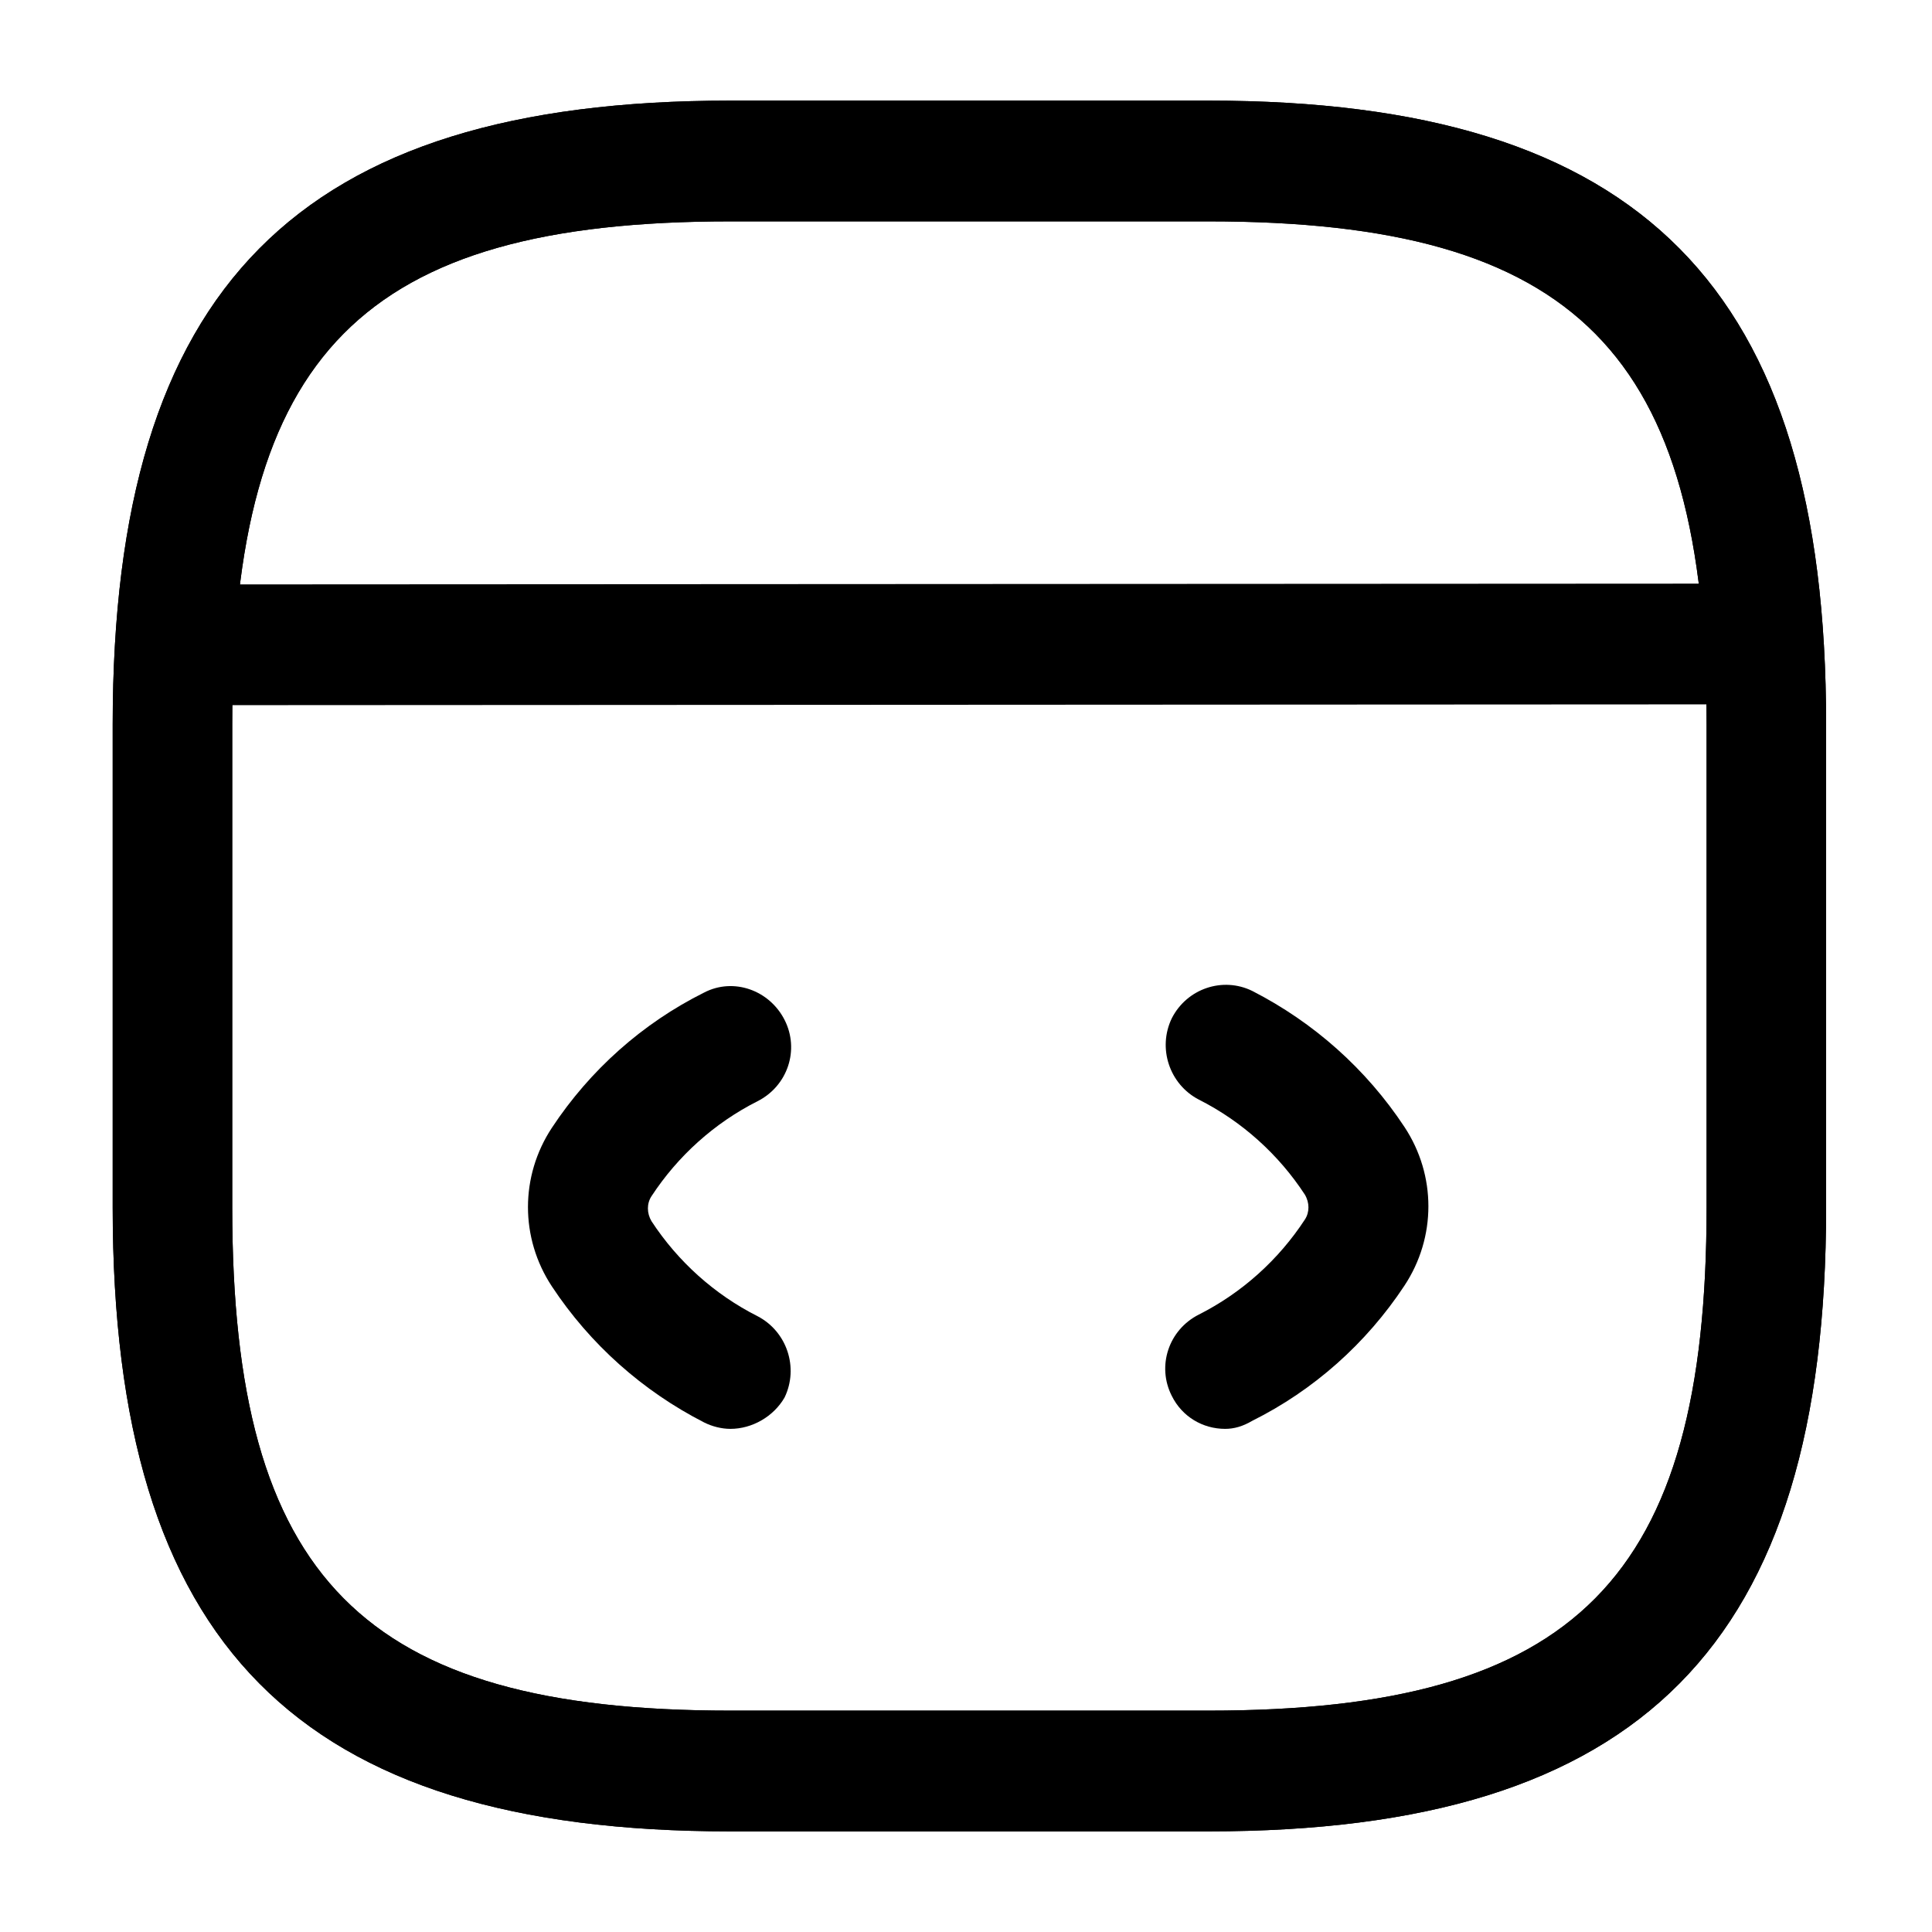 <svg width="100" height="100" viewBox="0 0 100 100" fill="current" xmlns="http://www.w3.org/2000/svg">
<path d="M37.805 73.958C37.352 73.958 36.856 73.833 36.444 73.625C33.268 72 30.545 69.583 28.565 66.583C26.915 64.083 26.915 60.875 28.565 58.375C30.545 55.375 33.268 52.958 36.444 51.375C37.97 50.583 39.827 51.25 40.61 52.791C41.394 54.333 40.775 56.208 39.208 57C36.98 58.125 35.083 59.833 33.721 61.916C33.474 62.291 33.474 62.791 33.721 63.208C35.083 65.291 36.98 67 39.208 68.125C40.734 68.916 41.353 70.791 40.61 72.333C40.033 73.333 38.919 73.958 37.805 73.958Z" fill="current"/>
<path d="M63.414 73.958C62.259 73.958 61.187 73.333 60.651 72.25C59.867 70.708 60.486 68.833 62.053 68.041C64.281 66.916 66.178 65.208 67.539 63.125C67.787 62.75 67.787 62.25 67.539 61.833C66.178 59.75 64.281 58.041 62.053 56.916C60.527 56.125 59.908 54.25 60.651 52.708C61.434 51.166 63.291 50.541 64.817 51.291C67.993 52.916 70.716 55.333 72.696 58.333C74.346 60.833 74.346 64.041 72.696 66.541C70.716 69.541 67.993 71.958 64.817 73.541C64.322 73.833 63.868 73.958 63.414 73.958Z" fill="current"/>
<path d="M62.551 94.792H37.801C15.403 94.792 5.833 85.125 5.833 62.5V37.5C5.833 14.875 15.403 5.208 37.801 5.208H62.551C84.95 5.208 94.52 14.875 94.52 37.5V62.5C94.52 85.125 84.95 94.792 62.551 94.792ZM37.801 11.458C18.785 11.458 12.02 18.292 12.02 37.5V62.5C12.02 81.708 18.785 88.542 37.801 88.542H62.551C81.568 88.542 88.333 81.708 88.333 62.5V37.5C88.333 18.292 81.568 11.458 62.551 11.458H37.801Z" fill="current"/>
<path d="M62.551 94.792H37.801C15.403 94.792 5.833 85.125 5.833 62.5V37.5C5.833 14.875 15.403 5.208 37.801 5.208H62.551C84.95 5.208 94.52 14.875 94.52 37.5V62.5C94.52 85.125 84.95 94.792 62.551 94.792ZM37.801 11.458C18.785 11.458 12.02 18.292 12.02 37.5V62.5C12.02 81.708 18.785 88.542 37.801 88.542H62.551C81.568 88.542 88.333 81.708 88.333 62.5V37.5C88.333 18.292 81.568 11.458 62.551 11.458H37.801Z" fill="current"/>
<path d="M9.877 36.5C8.186 36.5 6.783 35.083 6.783 33.375C6.783 31.667 8.145 30.25 9.877 30.25L89.16 30.208C90.851 30.208 92.253 31.625 92.253 33.333C92.253 35.042 90.892 36.458 89.16 36.458L9.877 36.5Z" fill="current"/>
</svg>
